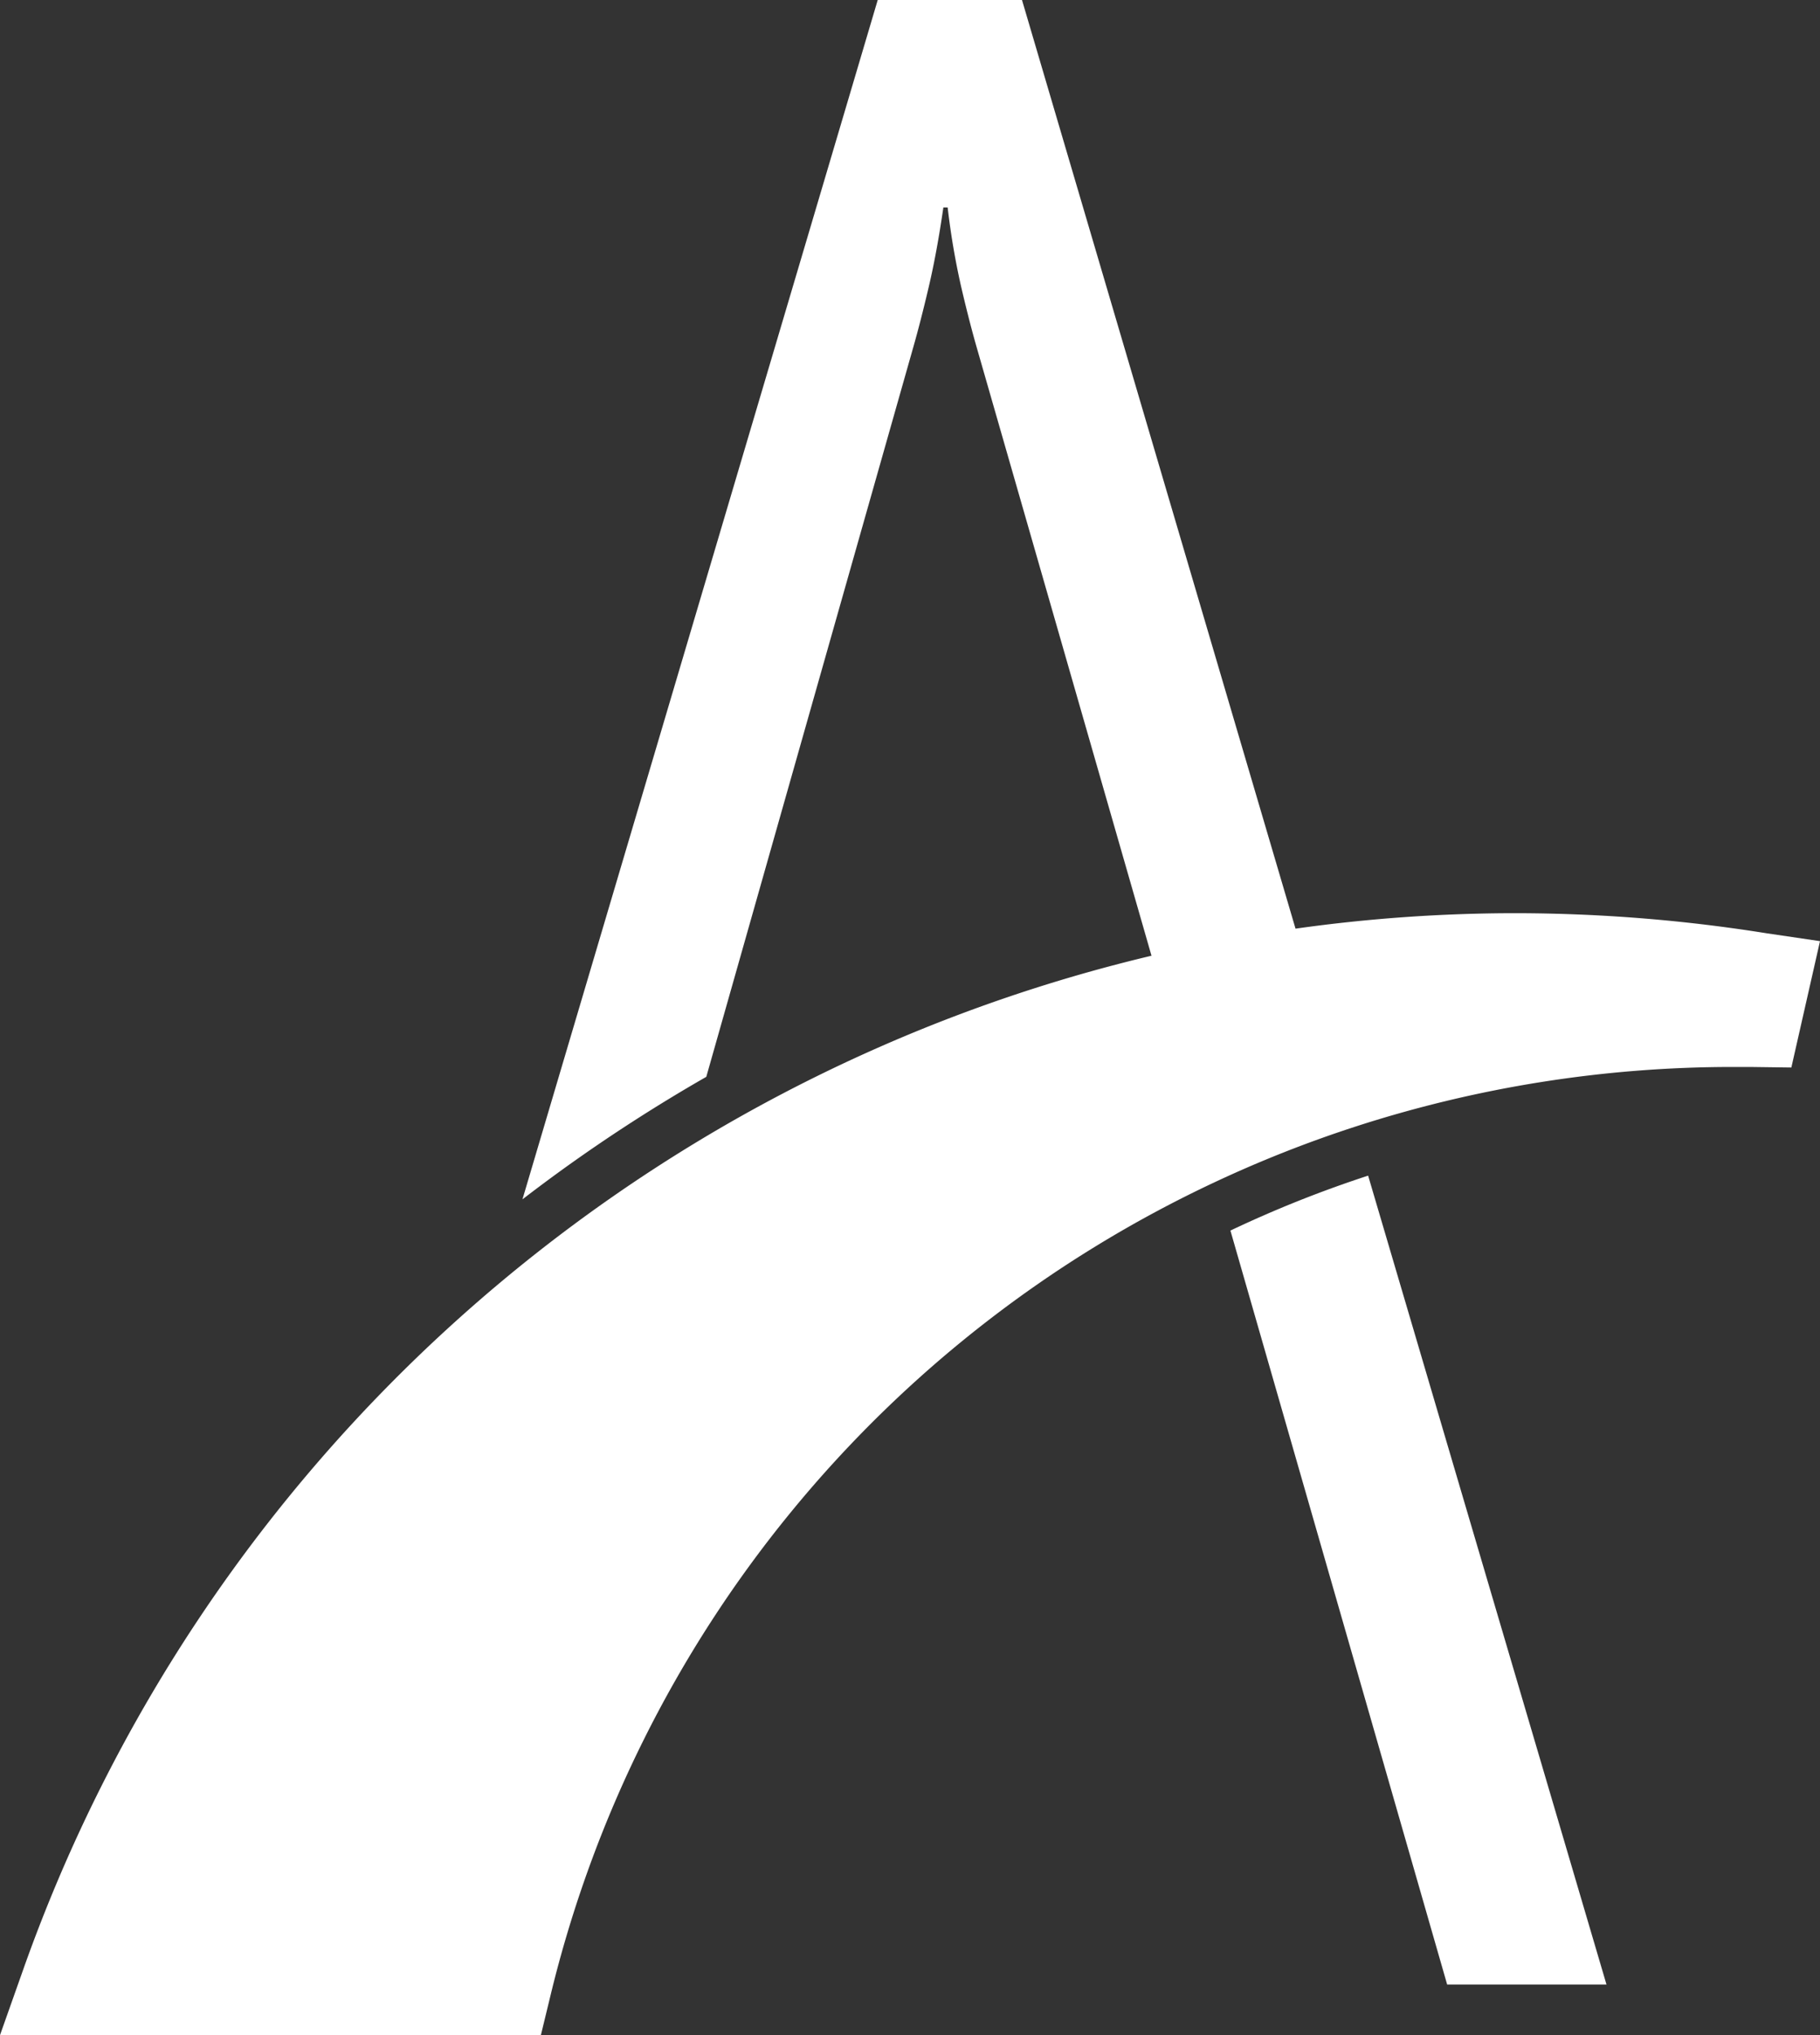 <svg xmlns="http://www.w3.org/2000/svg" width="368.49" height="412" viewBox="0 0 368.49 412">
  <rect x="0" y="0" width="368.49" height="412" fill="#333333" stroke="none"/>
  <title>logo</title>
  <path d="M277,238a235.06,235.06,0,0,0-27.88,11.12L293,401.75h32.26Z" fill="#fff"/>
  <path d="M357.7,188.94a323.72,323.72,0,0,0-50.93-4.07A319.19,319.19,0,0,0,262.3,188L206.92,0H177.71L105.78,242.8q4.07-3.13,8.24-6.14A332.67,332.67,0,0,1,143,218L184.9,70.32Q186.42,65,188.06,58T191,42h0.87a150.62,150.62,0,0,0,2.72,16q1.63,7,3.16,12.33l35.39,123.15A321,321,0,0,0,4.84,398.33L0,412H109.51l1.9-7.83a245.51,245.51,0,0,1,134.87-165h0a245.39,245.39,0,0,1,27.85-11v0A247.65,247.65,0,0,1,350.87,216c0.57,0,1.14,0,1.71,0l1.81,0,8.3,0.11,5.8-25.58Z" fill="#fff"/>
</svg>
